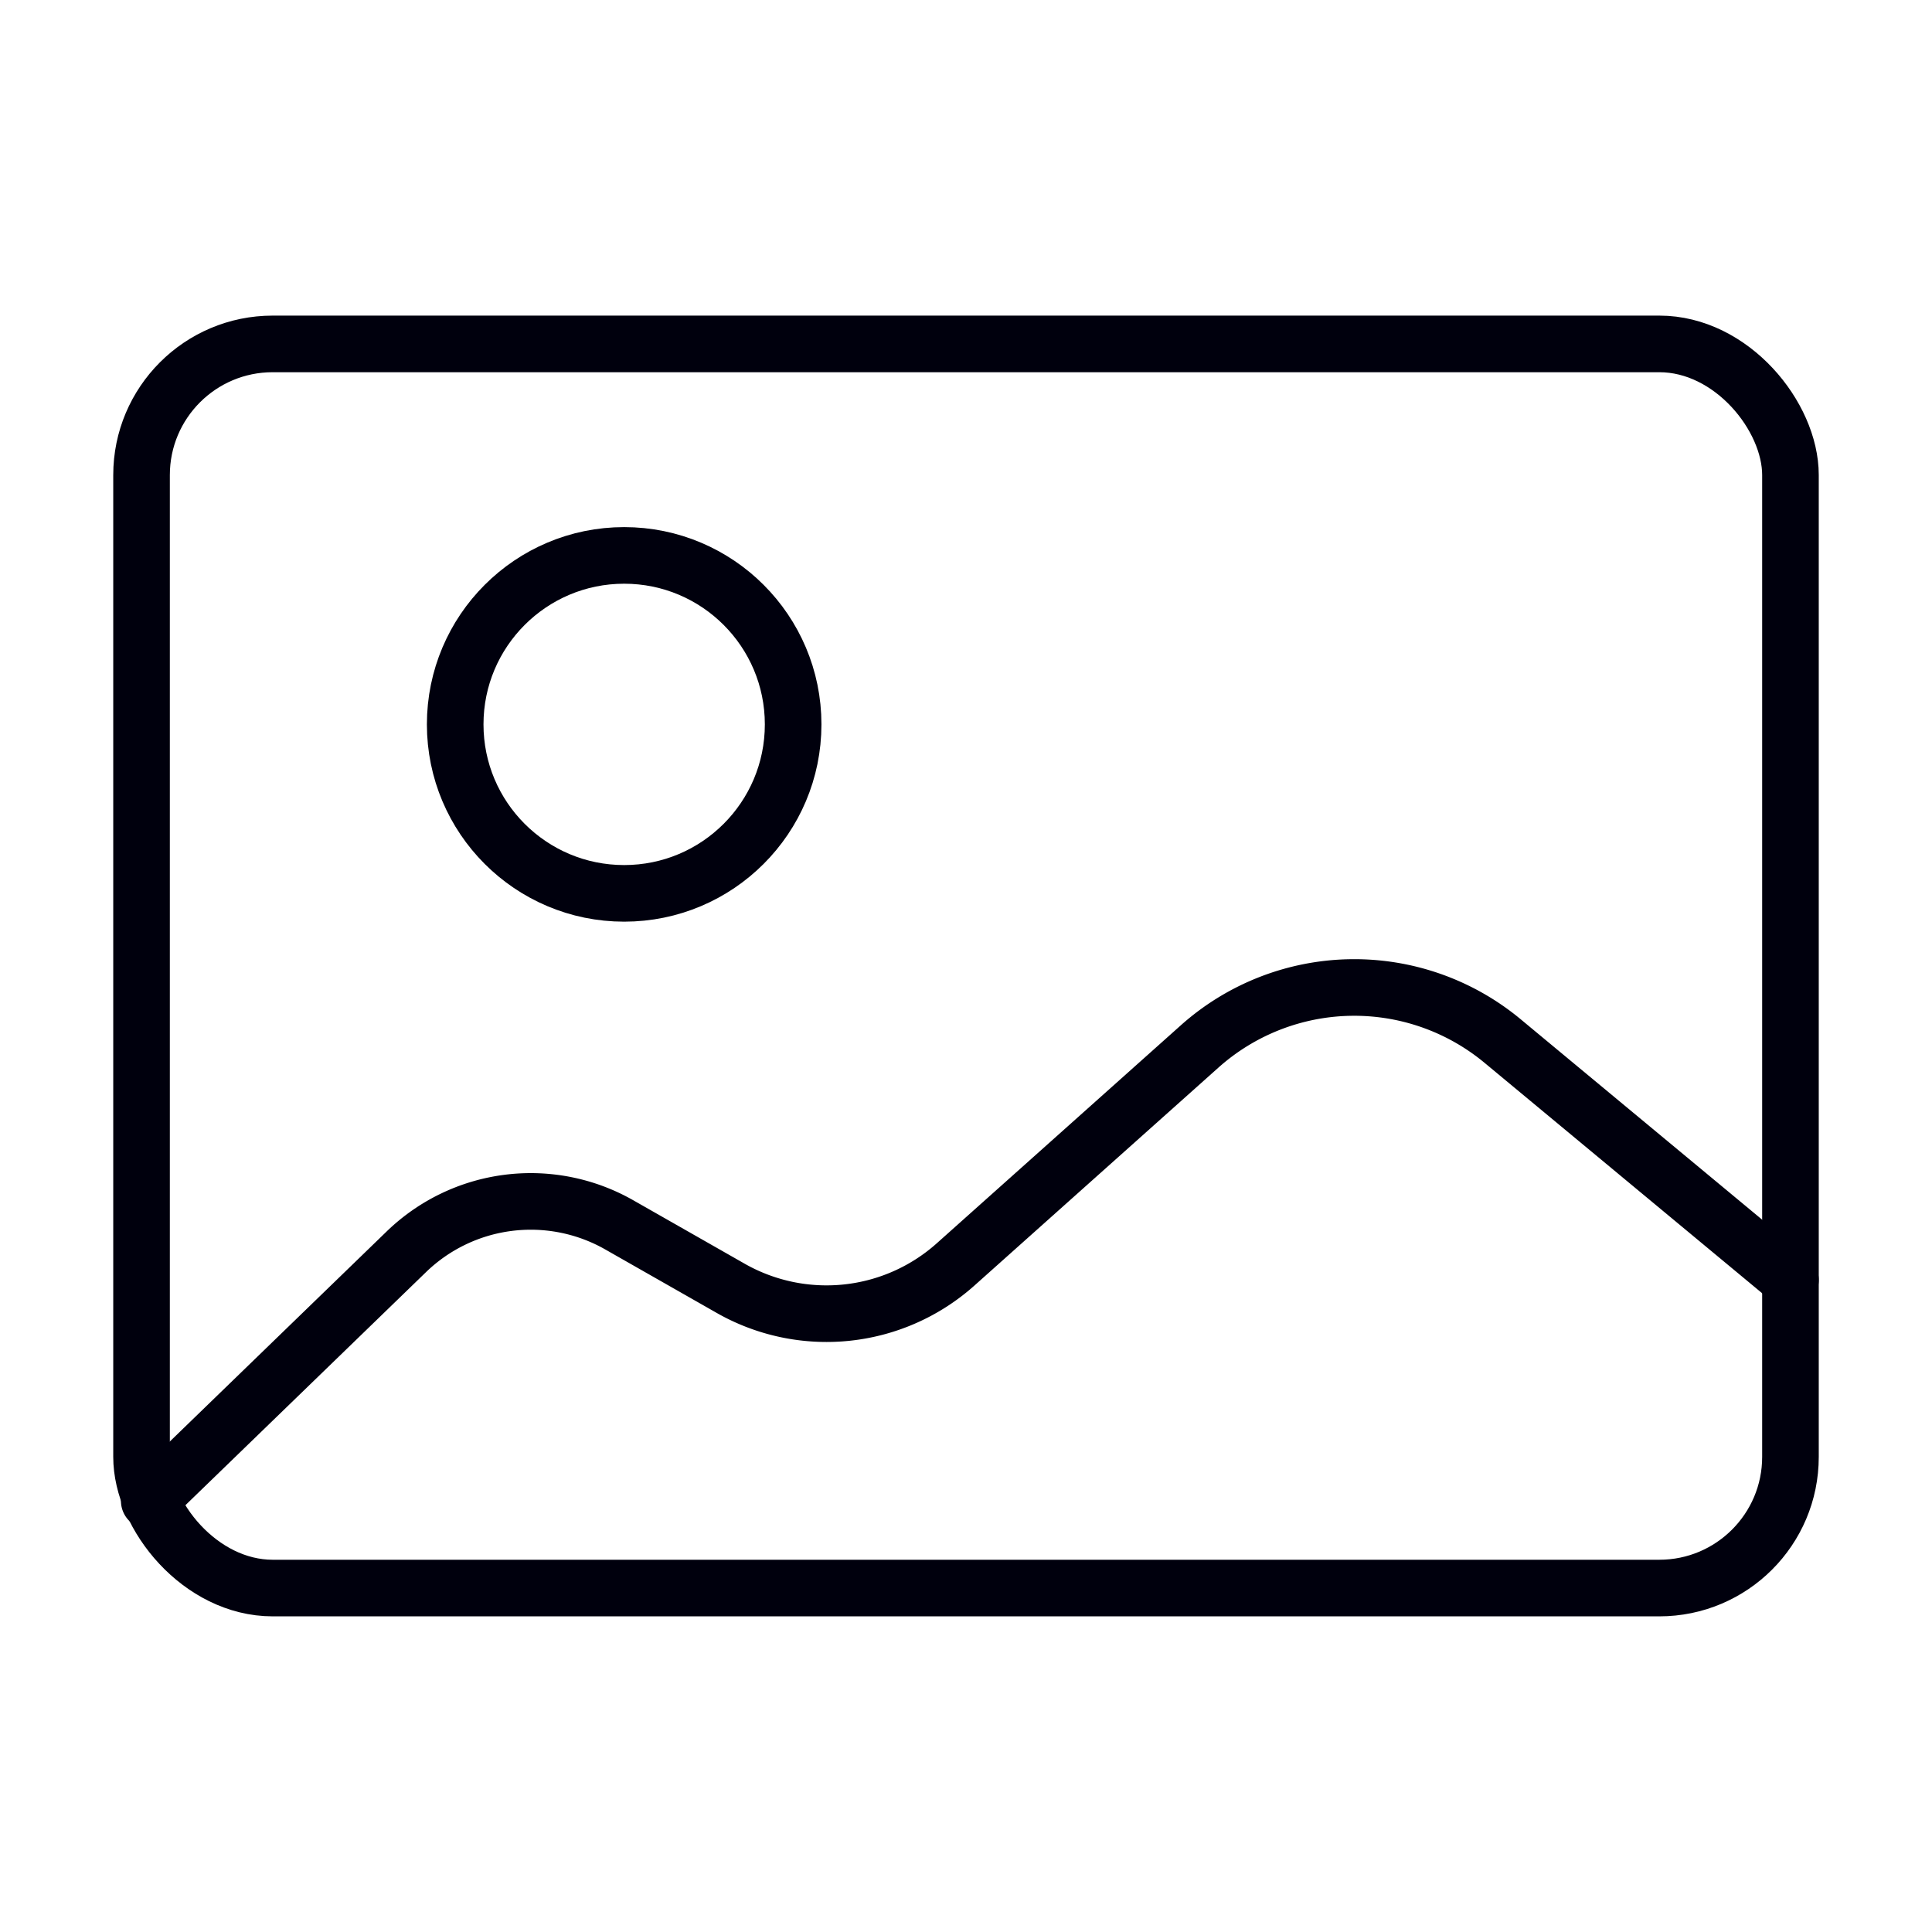 <svg id="Layer_1" data-name="Layer 1" xmlns="http://www.w3.org/2000/svg" viewBox="0 0 512 512"><defs><style>.cls-1{fill:none;stroke:#00000d;stroke-linecap:round;stroke-linejoin:round;stroke-width:15px;}</style></defs><rect class="cls-1" x="37.51" y="91.14" width="436.98" height="329.71" rx="34.76"/><path class="cls-1" d="M39.55,397.74l68.13-66a47.39,47.39,0,0,1,56.43-7.14l29.5,16.8a51.35,51.35,0,0,0,59.64-6.32l64.63-57.73a61.54,61.54,0,0,1,80.33-1.46l76.28,63.31"/><circle class="cls-1" cx="165.41" cy="191.97" r="44.78"/></svg>